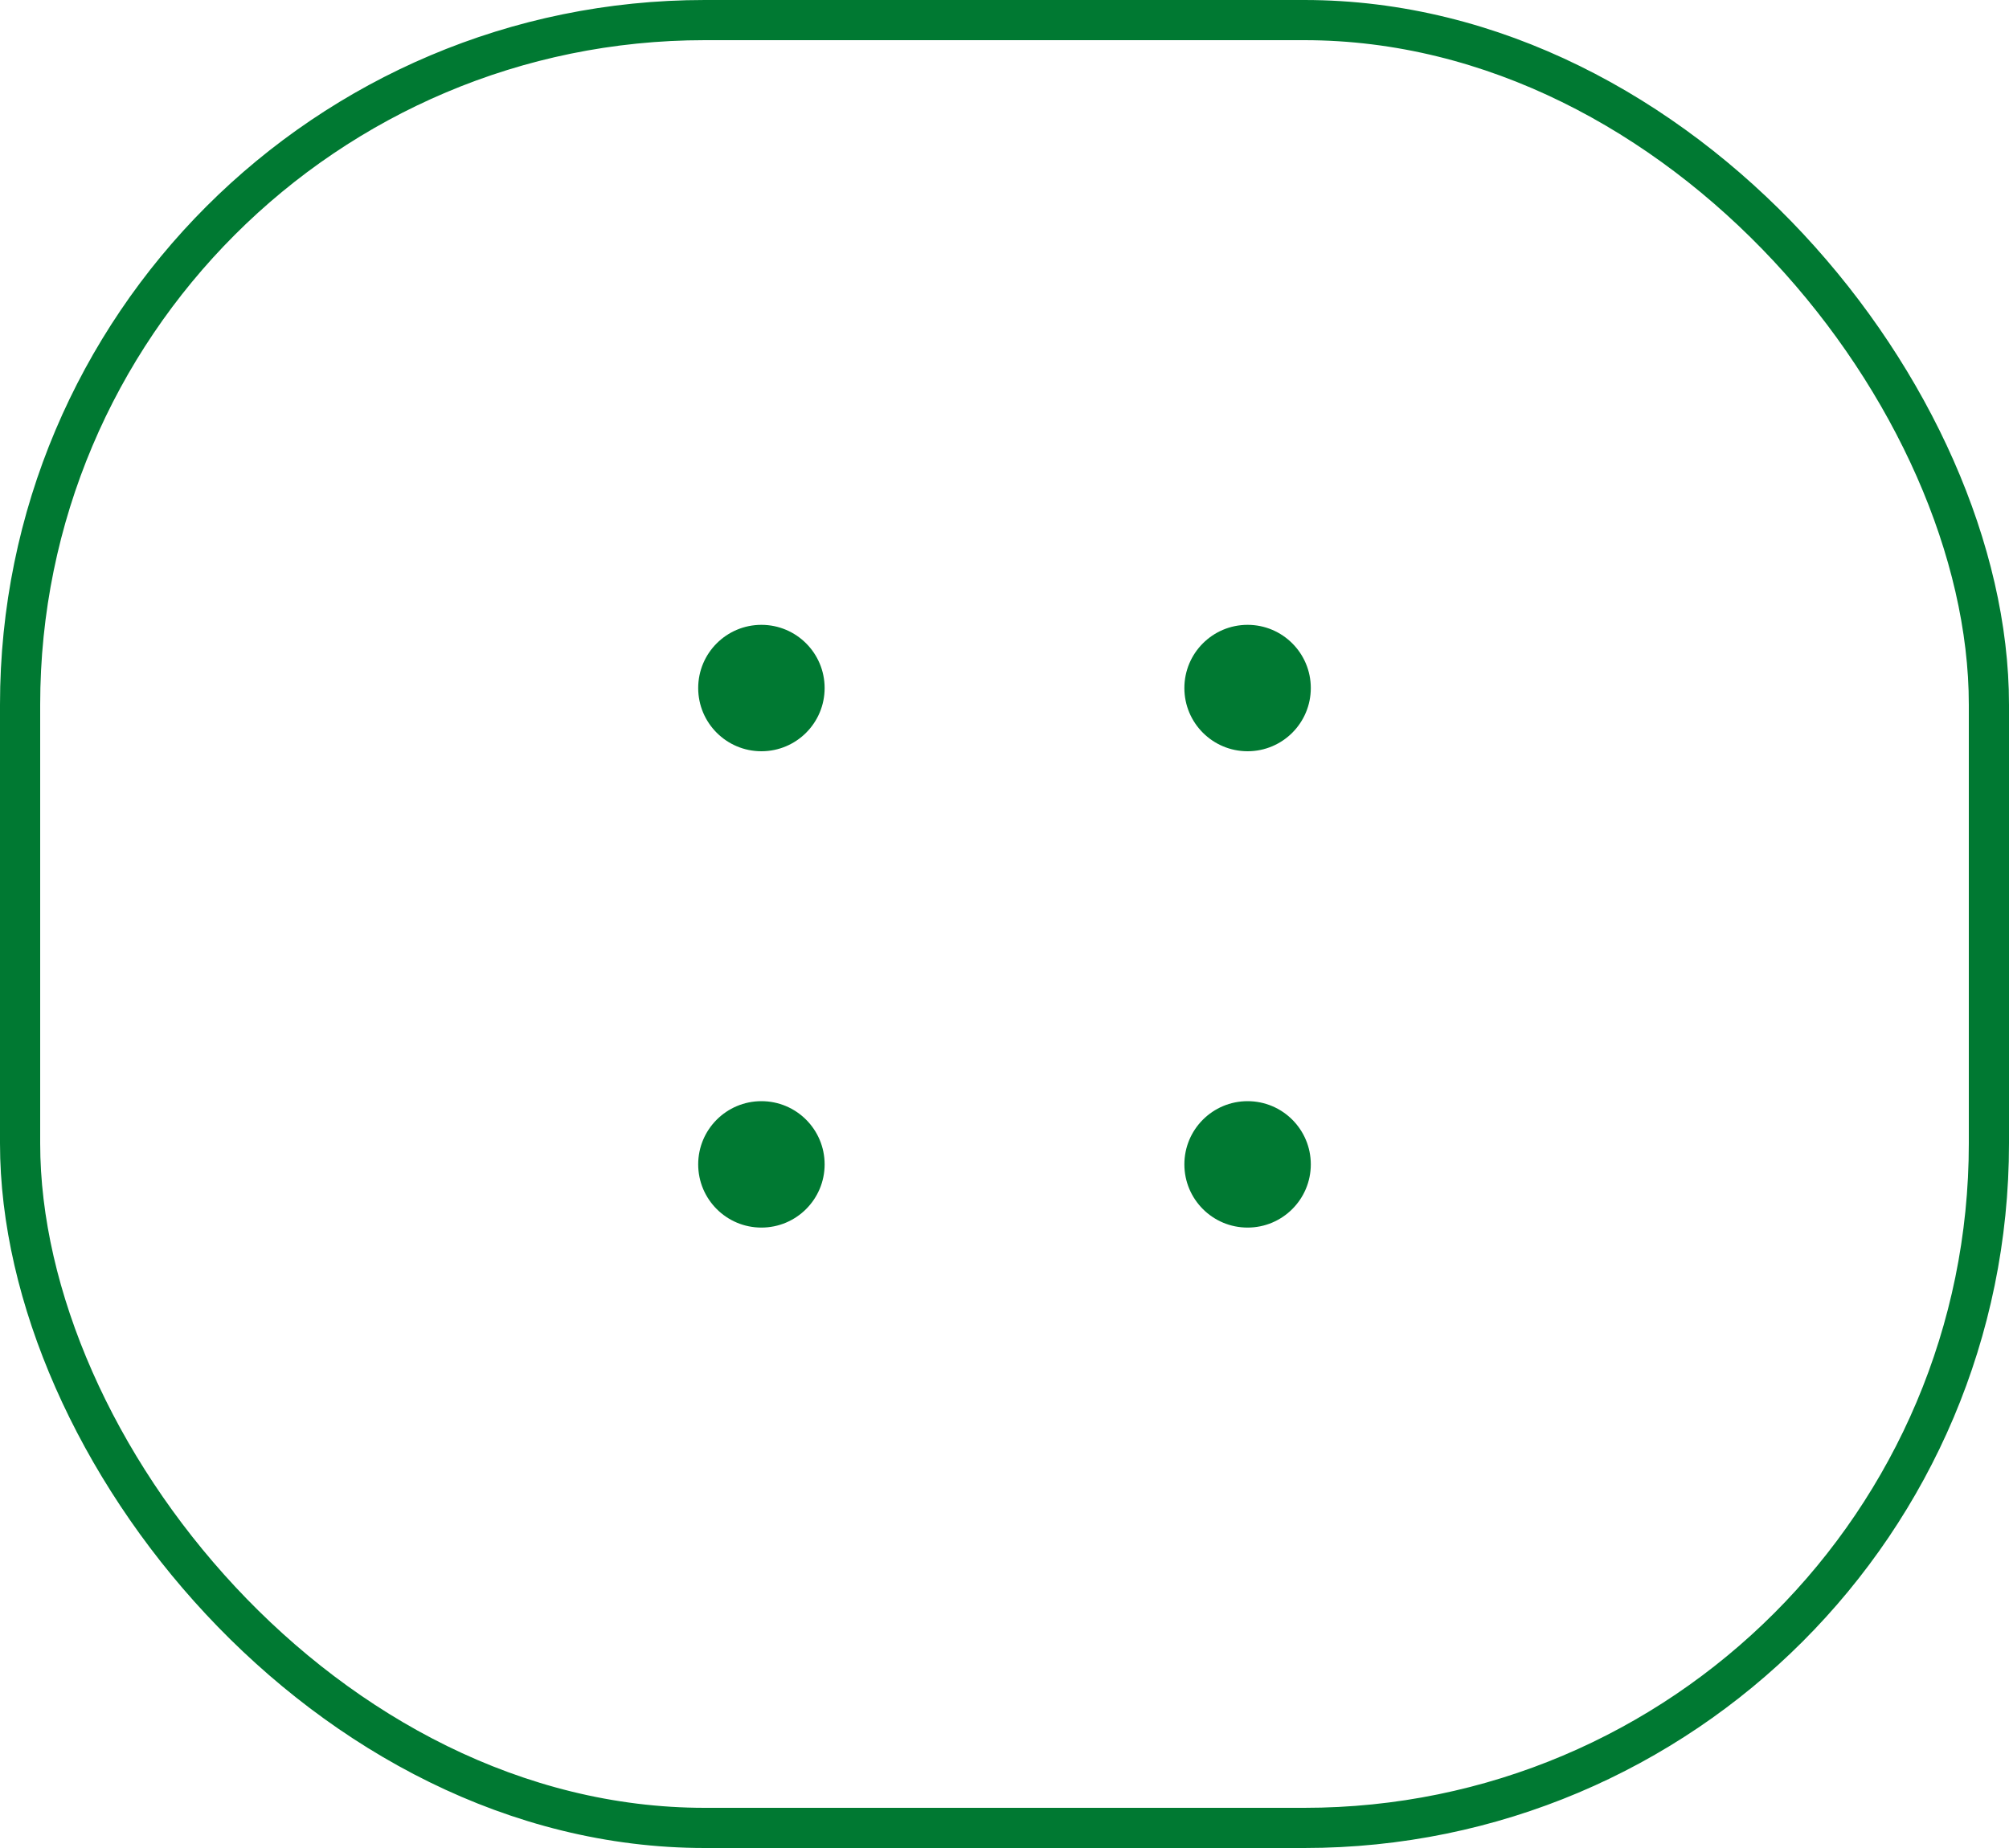 <svg xmlns="http://www.w3.org/2000/svg" viewBox="0 0 150 138"><defs><style>.cls-1{fill:none;stroke:#007932;stroke-miterlimit:10;stroke-width:3px;}.cls-2{fill:#007932;}</style></defs><g id="Слой_2" data-name="Слой 2"><g id="Слой_1-2" data-name="Слой 1"><rect class="cls-1" x="1.5" y="1.5" width="147" height="135" rx="51.12"/><circle class="cls-2" cx="56.85" cy="51.38" r="4.72"/><circle class="cls-2" cx="56.85" cy="86.95" r="4.72"/><circle class="cls-2" cx="93.15" cy="51.38" r="4.72"/><circle class="cls-2" cx="93.15" cy="86.95" r="4.72"/></g></g></svg>